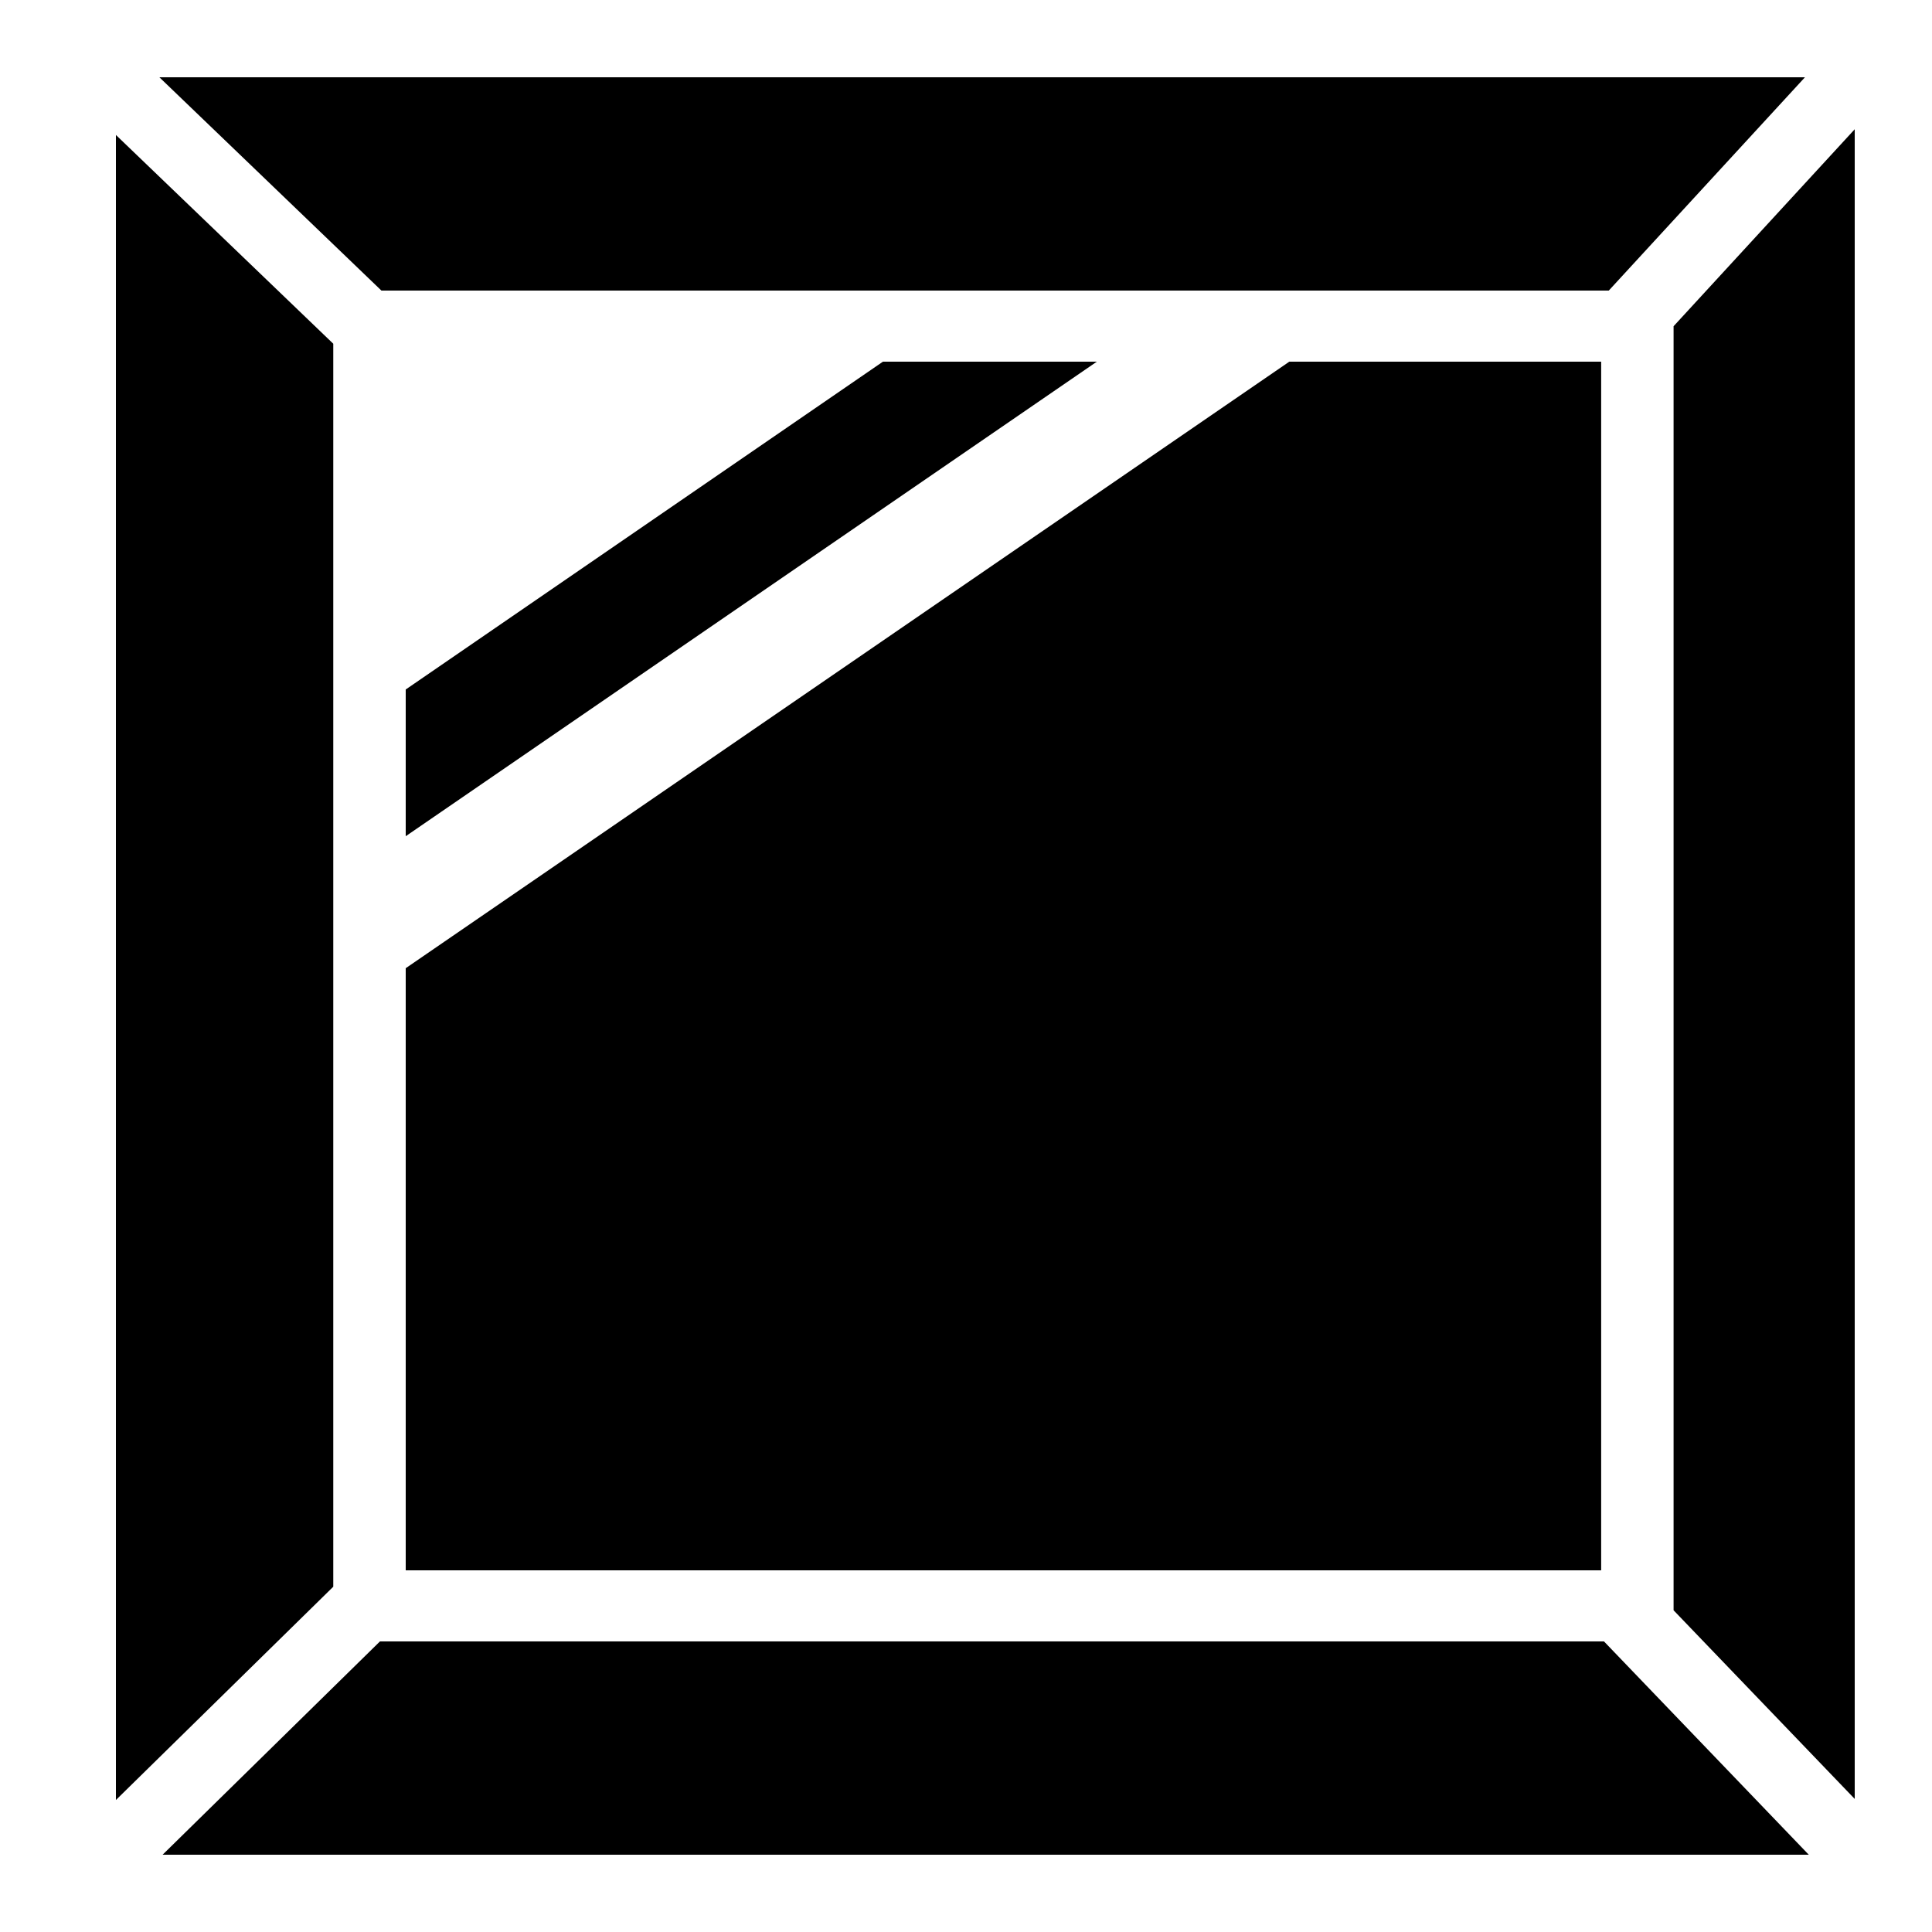 <?xml version="1.0" encoding="UTF-8" standalone="no"?>
<svg width="50px" height="50px" viewBox="0 0 50 50" version="1.1" xmlns="http://www.w3.org/2000/svg" xmlns:xlink="http://www.w3.org/1999/xlink" xmlns:sketch="http://www.bohemiancoding.com/sketch/ns">
    <!-- Generator: Sketch 3.0.4 (8054) - http://www.bohemiancoding.com/sketch -->
    <title>Artboard 1</title>
    <desc>Created with Sketch.</desc>
    <defs></defs>
    <g id="Page-1" stroke="none" stroke-width="1" fill="none" fill-rule="evenodd" sketch:type="MSPage">
        <g id="Artboard-1" sketch:type="MSArtboardGroup" fill="#000000">
            <g id="pictures" sketch:type="MSLayerGroup" transform="translate(3, 2)">
                <g id="Group" sketch:type="MSShapeGroup">
                    <path d="M1.208,46 L43.811,46 L38.511,40.48 L6.833,40.48 L1.208,46 Z" id="Shape"></path>
                    <path d="M45,1.345 L40.312,6.443 L40.312,39.674 L45,44.556 L45,1.345 Z" id="Shape"></path>
                    <path d="M38.635,5.52 L43.712,0 L1.125,0 L6.871,5.52 L38.635,5.52 Z" id="Shape"></path>
                    <path d="M5.625,6.896 L0,1.493 L0,44.584 L5.625,39.064 L5.625,6.896 Z" id="Shape"></path>
                    <path d="M7.5,15.844 L7.5,19.641 L25.386,7.36 L19.85,7.36 L7.5,15.844 Z" id="Shape"></path>
                    <path d="M7.5,37.224 L7.5,38.64 L8.708,38.64 L36.743,38.64 L38.438,38.64 L38.438,37.721 L38.438,8.481 L38.438,7.36 L36.943,7.36 L30.367,7.36 L7.5,23.057 L7.5,37.224 Z" id="Shape"></path>
                </g>
            </g>
        </g>
    </g>
</svg>